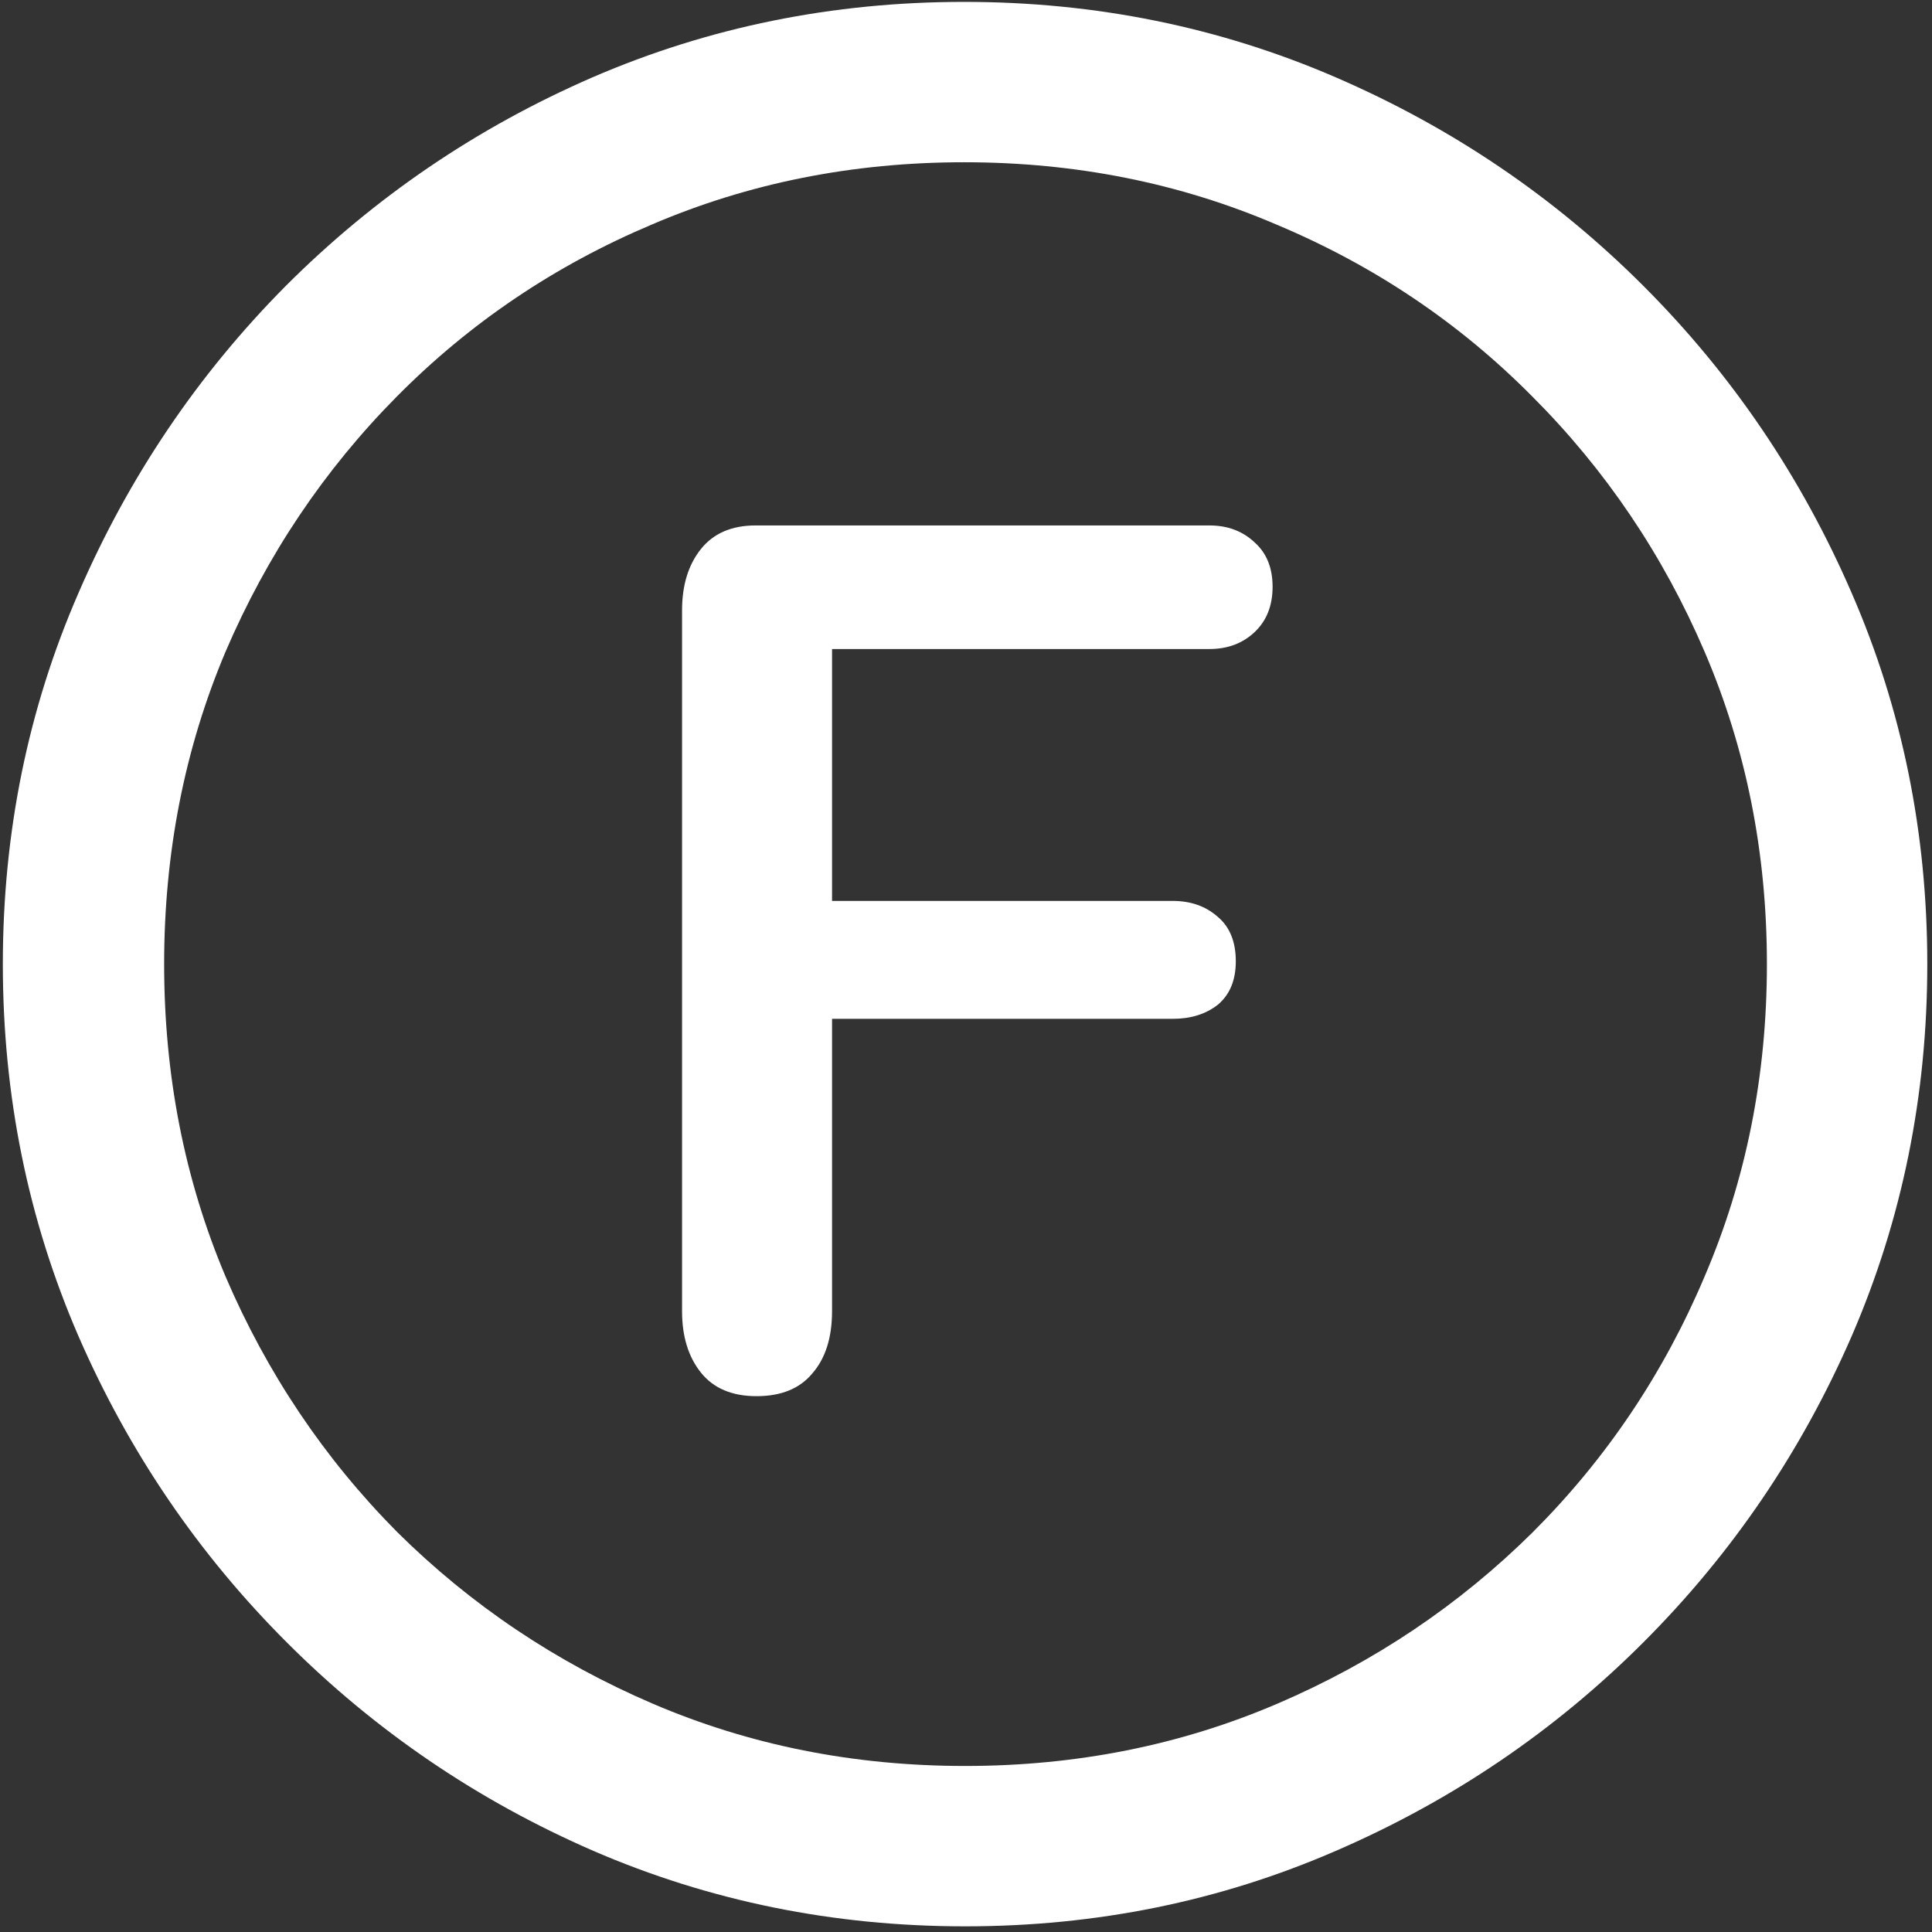 <svg width="128" height="128" viewBox="0 0 128 128" fill="none" xmlns="http://www.w3.org/2000/svg">
<rect x="0" y="0" width="128" height="128" fill="#333333" stroke="none"/>
<path d="M63.938 127.625C72.646 127.625 80.833 125.958 88.5 122.625C96.208 119.292 103 114.688 108.875 108.812C114.75 102.938 119.354 96.167 122.688 88.5C126.021 80.792 127.688 72.583 127.688 63.875C127.688 55.167 126.021 46.979 122.688 39.312C119.354 31.604 114.75 24.812 108.875 18.938C103 13.062 96.208 8.458 88.5 5.125C80.792 1.792 72.583 0.125 63.875 0.125C55.167 0.125 46.958 1.792 39.25 5.125C31.583 8.458 24.812 13.062 18.938 18.938C13.104 24.812 8.521 31.604 5.188 39.312C1.854 46.979 0.188 55.167 0.188 63.875C0.188 72.583 1.854 80.792 5.188 88.5C8.521 96.167 13.125 102.938 19 108.812C24.875 114.688 31.646 119.292 39.312 122.625C47.021 125.958 55.229 127.625 63.938 127.625ZM63.938 117C56.562 117 49.667 115.625 43.25 112.875C36.833 110.125 31.188 106.333 26.312 101.5C21.479 96.625 17.688 90.979 14.938 84.562C12.229 78.146 10.875 71.25 10.875 63.875C10.875 56.5 12.229 49.604 14.938 43.188C17.688 36.771 21.479 31.125 26.312 26.25C31.146 21.375 36.771 17.583 43.188 14.875C49.604 12.125 56.5 10.75 63.875 10.75C71.25 10.75 78.146 12.125 84.562 14.875C91.021 17.583 96.667 21.375 101.5 26.25C106.375 31.125 110.188 36.771 112.938 43.188C115.688 49.604 117.062 56.5 117.062 63.875C117.062 71.25 115.688 78.146 112.938 84.562C110.229 90.979 106.438 96.625 101.562 101.5C96.688 106.333 91.042 110.125 84.625 112.875C78.208 115.625 71.312 117 63.938 117ZM50.125 92.5C51.75 92.5 52.979 92 53.812 91C54.688 90 55.125 88.625 55.125 86.875V67.5H77.688C78.896 67.5 79.896 67.188 80.688 66.562C81.479 65.896 81.875 64.938 81.875 63.688C81.875 62.396 81.479 61.417 80.688 60.75C79.896 60.042 78.896 59.688 77.688 59.688H55.125V43H80.125C81.333 43 82.333 42.625 83.125 41.875C83.917 41.125 84.312 40.125 84.312 38.875C84.312 37.625 83.917 36.646 83.125 35.938C82.333 35.188 81.333 34.812 80.125 34.812H50.062C48.479 34.812 47.271 35.333 46.438 36.375C45.604 37.417 45.188 38.771 45.188 40.438V86.875C45.188 88.542 45.604 89.896 46.438 90.938C47.271 91.979 48.5 92.5 50.125 92.5Z" fill="white"/>
</svg>
